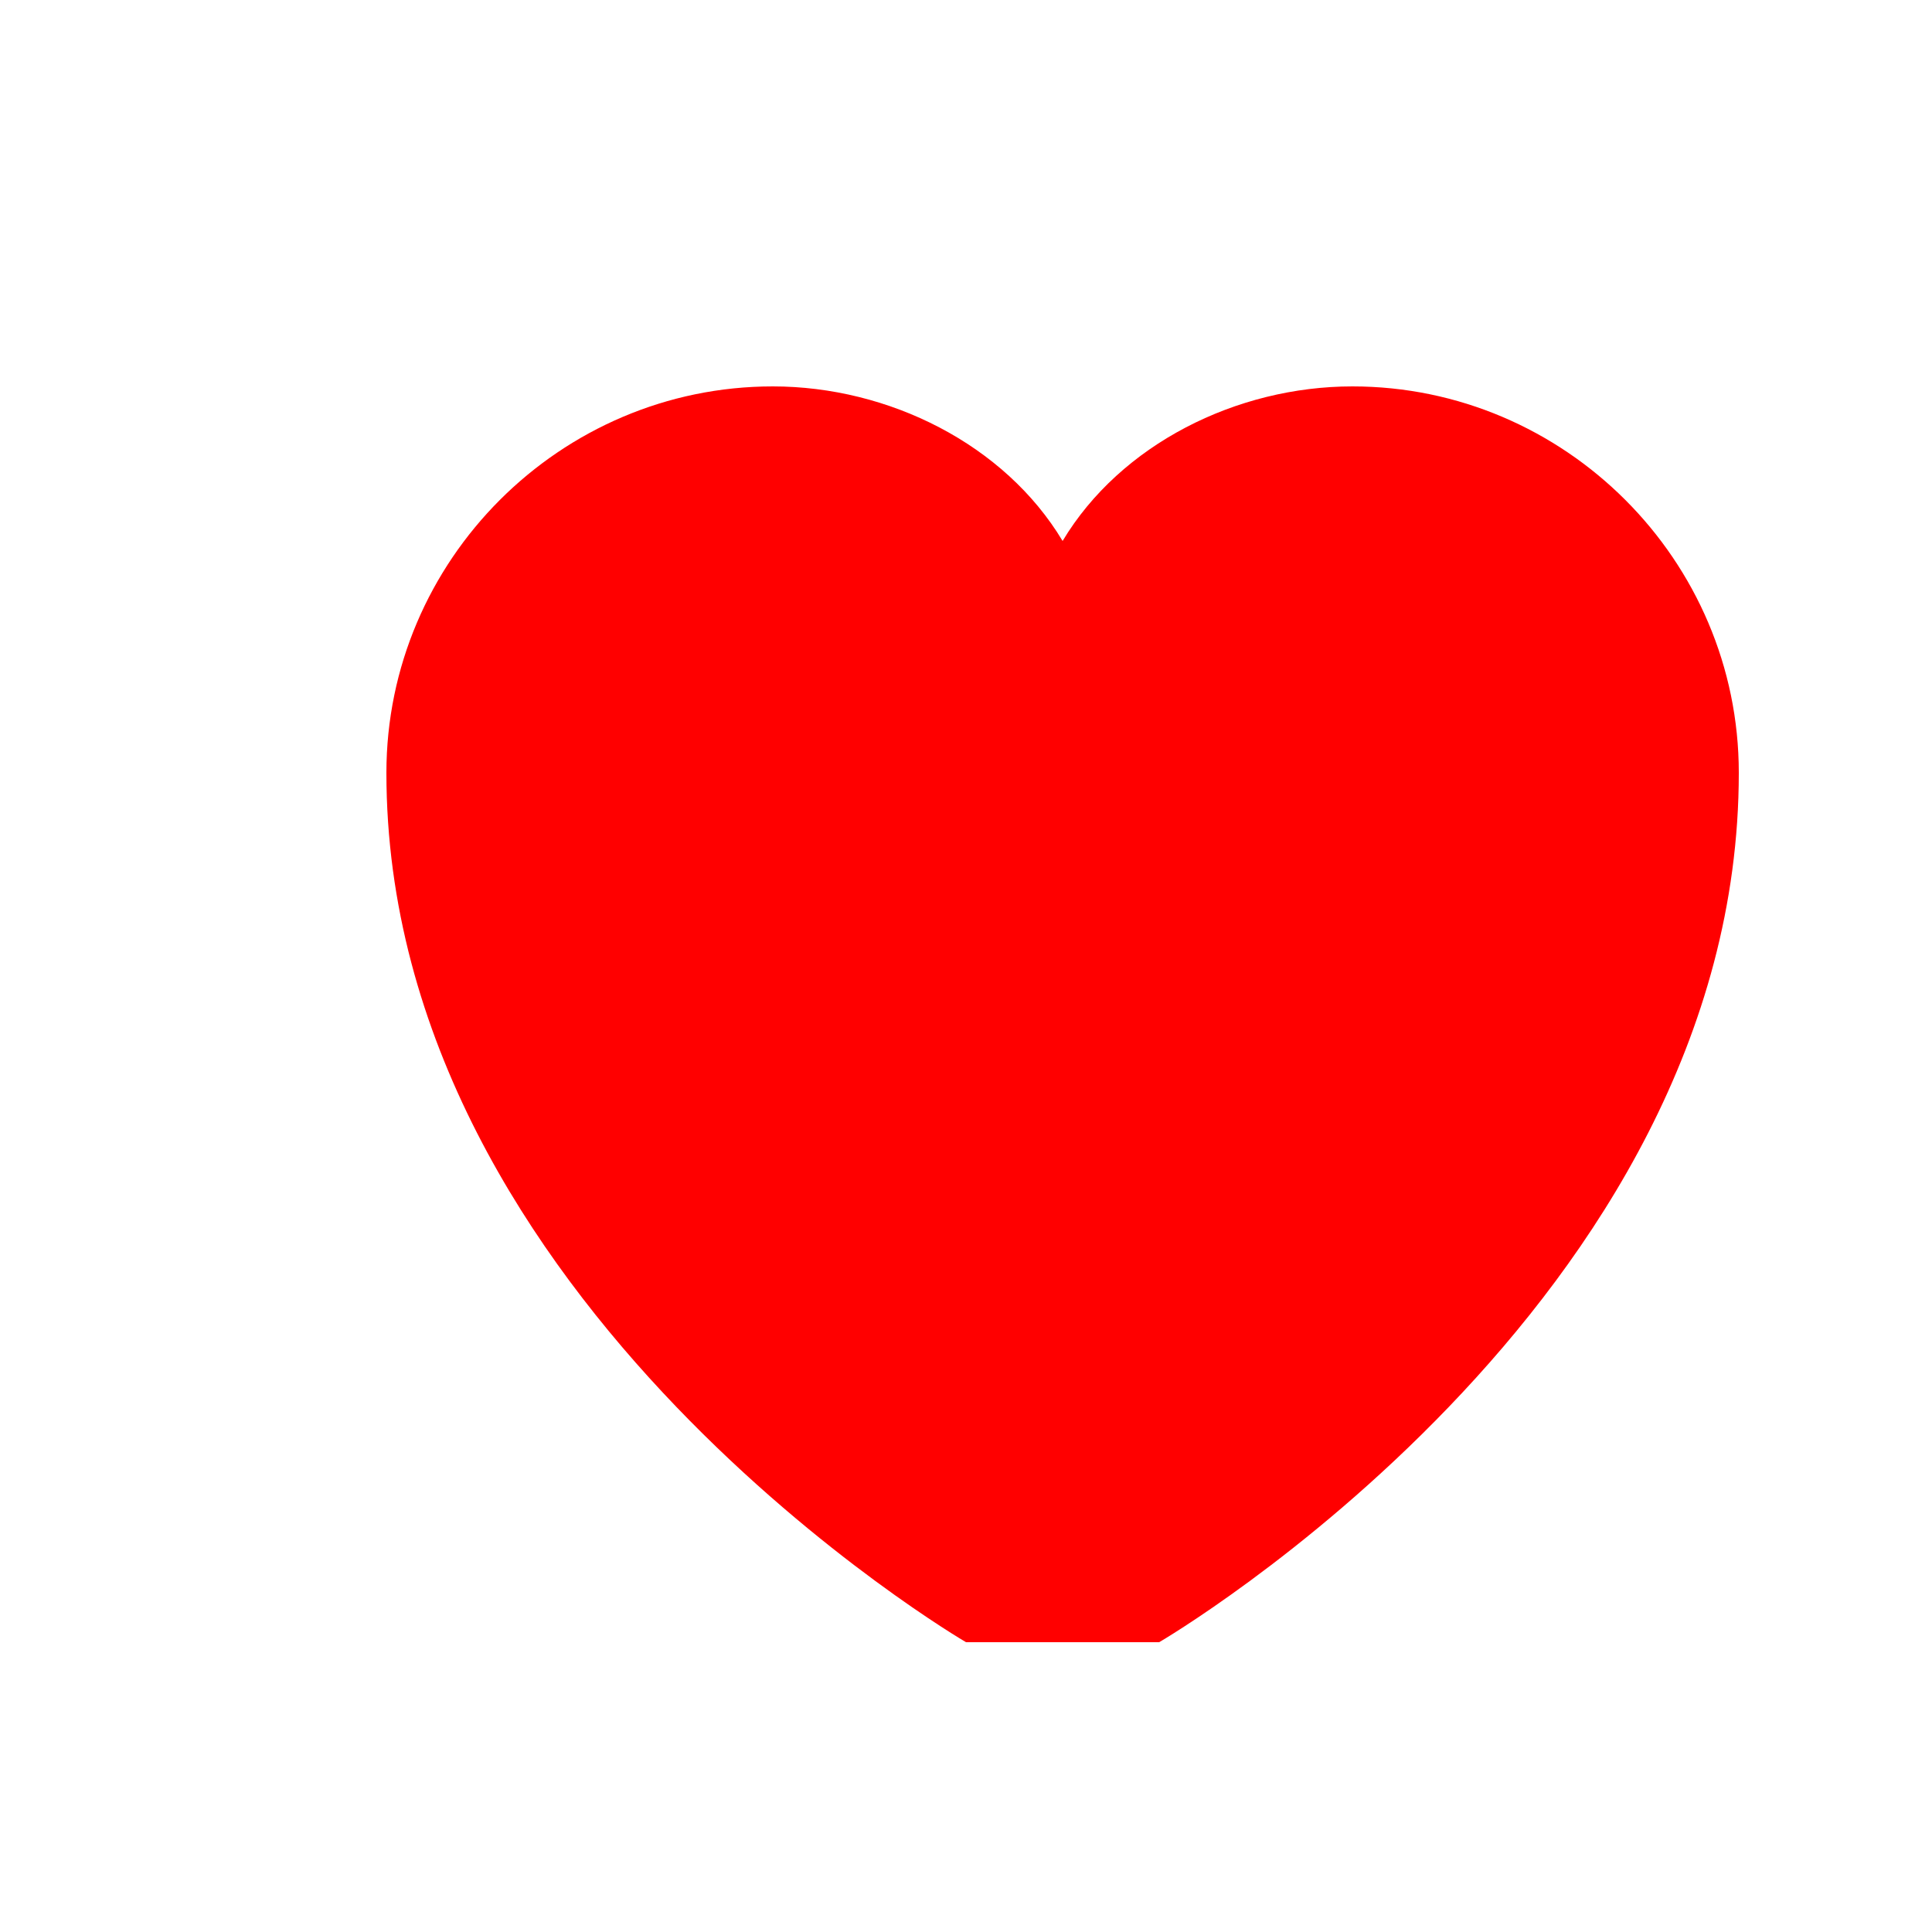 <svg width="200" height="200" viewBox="0 0 200 200" xmlns="http://www.w3.org/2000/svg">
  <path
    id="heart"
    d="M100 170s-60-35-60-90c0-22 18-40 40-40 12 0 24 6 30 16 6-10 18-16 30-16 22 0 40 18 40 40 0 55-60 90-60 90z"
    fill="red"
  >
    <animateTransform
      attributeName="transform"
      type="scale"
      values="1;1.1;1"
      dur="1s"
      repeatCount="indefinite"
      additive="sum"
      accumulate="none"
    />
    <animate
      attributeName="fill-opacity"
      values="1;0.6;1"
      dur="1s"
      repeatCount="indefinite"
    />
  </path>
</svg>
